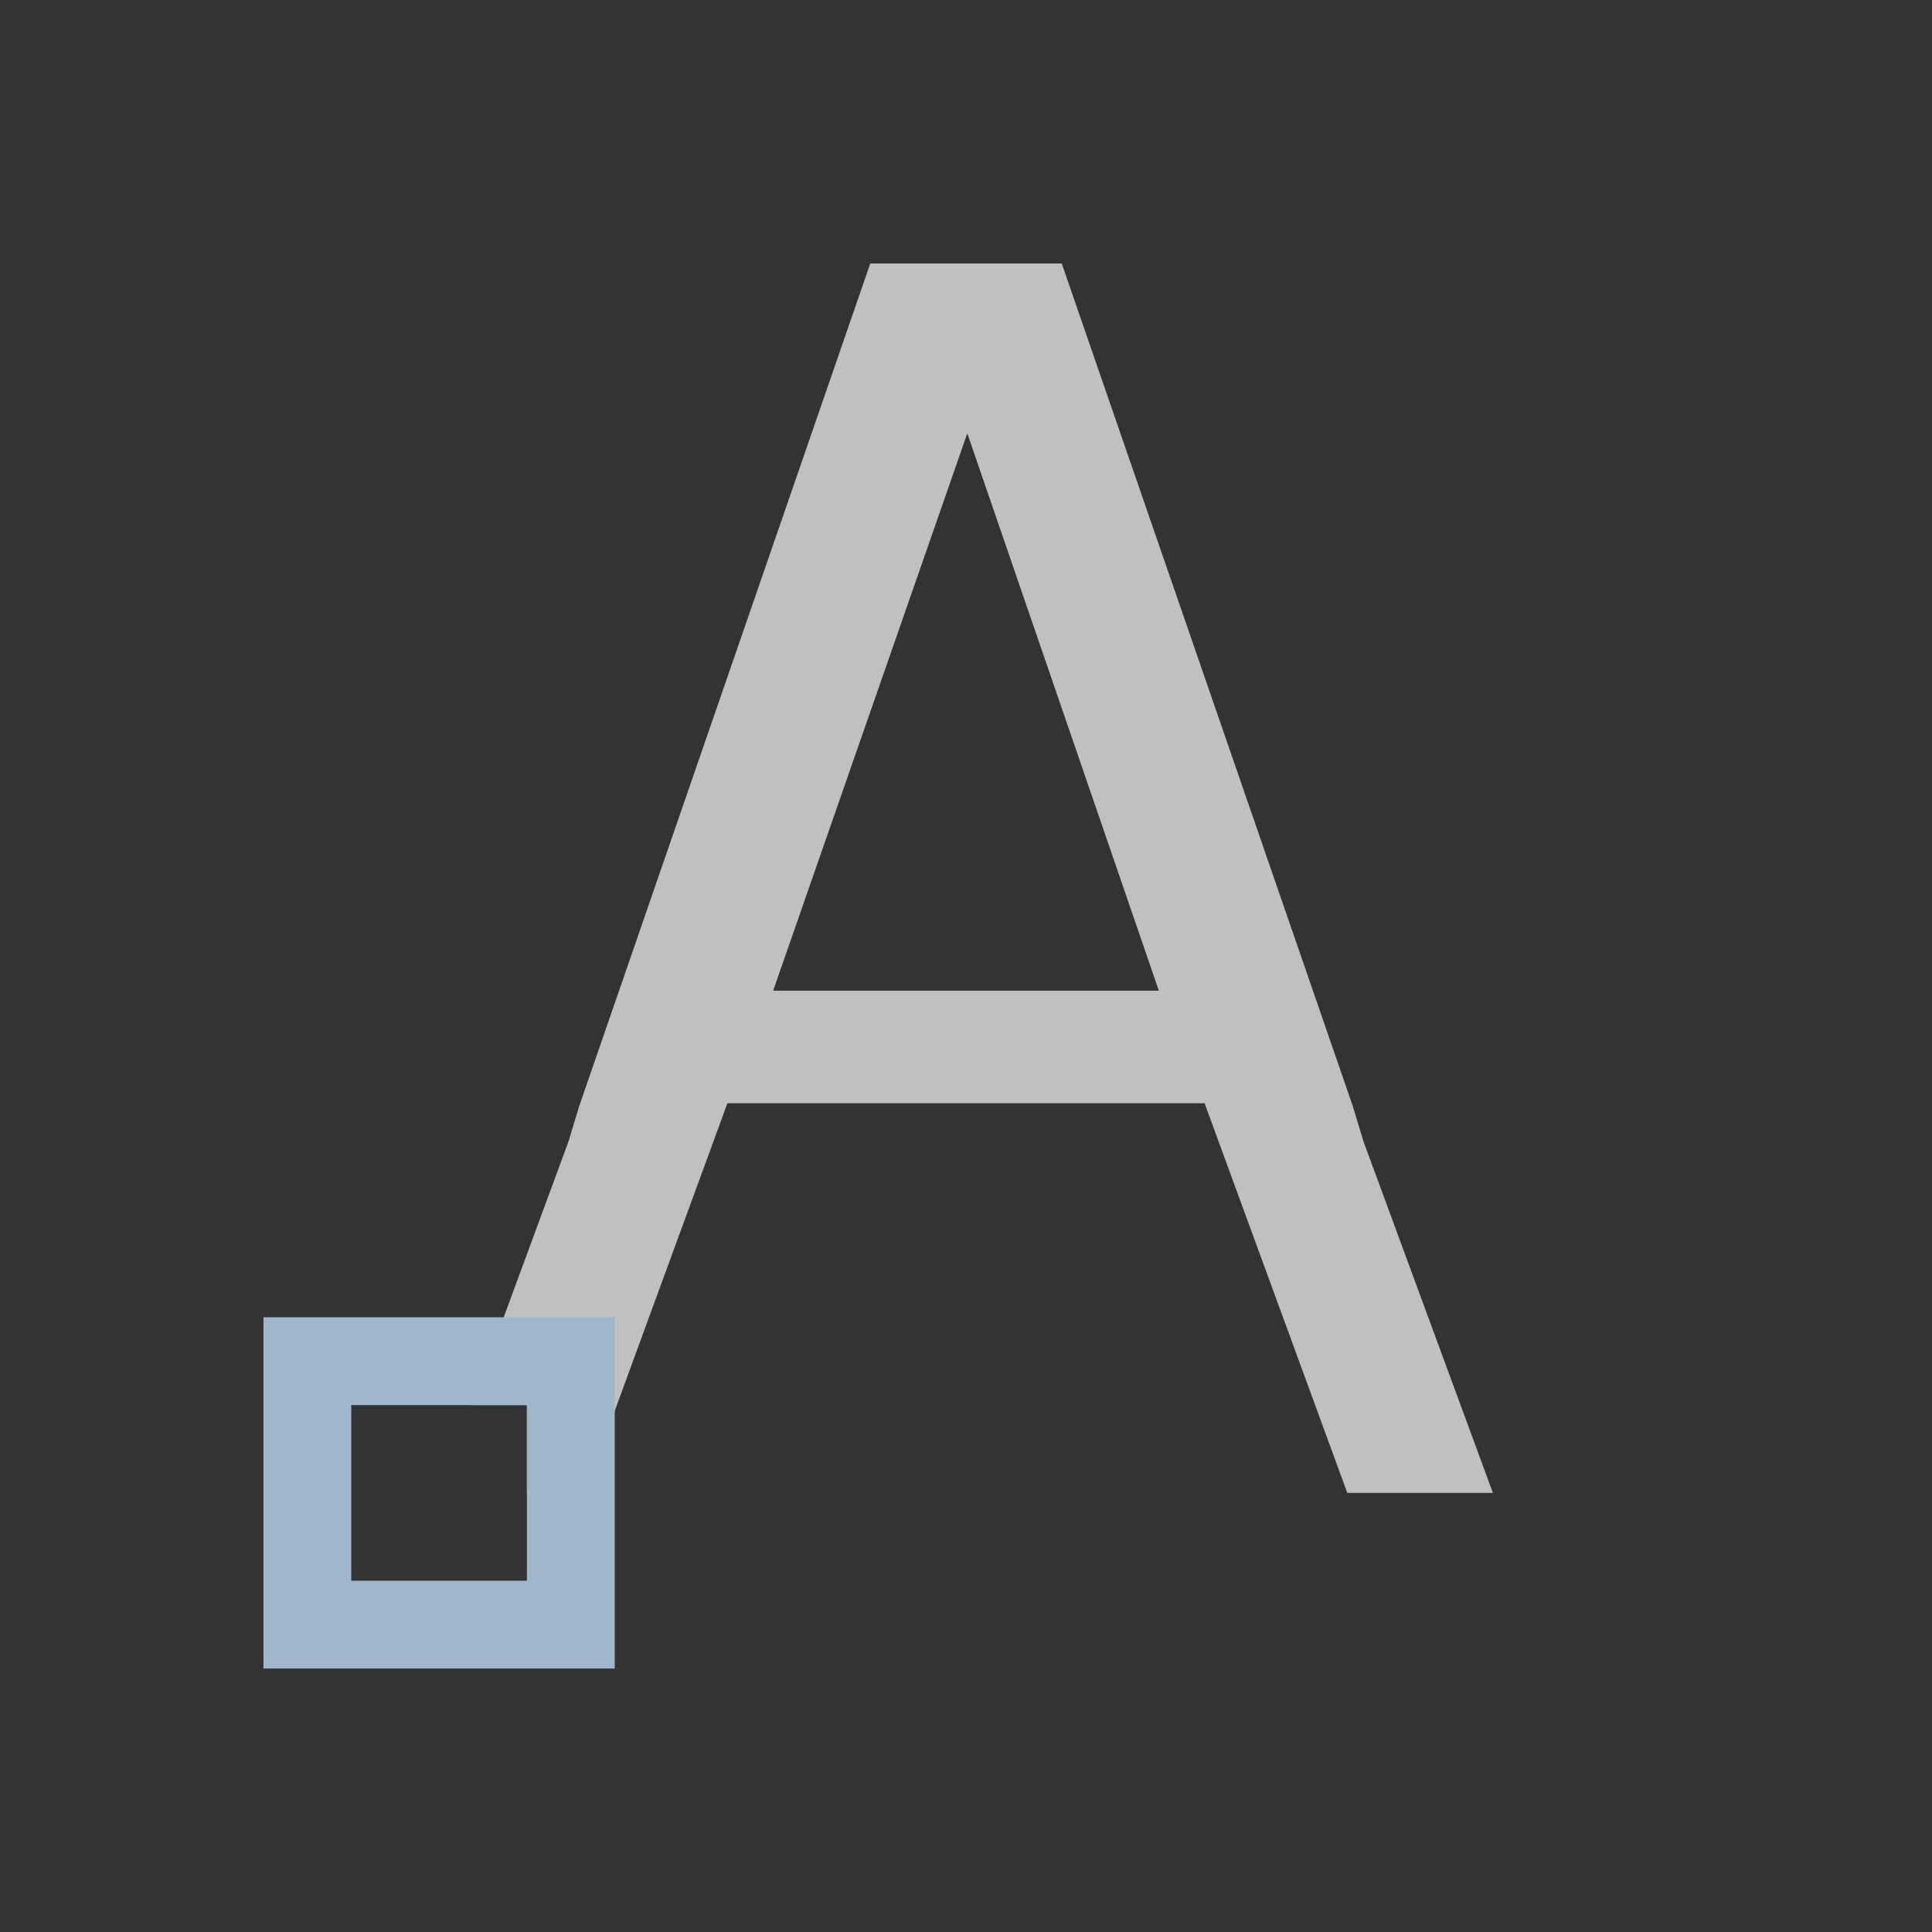 <svg xmlns="http://www.w3.org/2000/svg" viewBox="0 0 22 22">
    <rect x="0" y="0" width="22" height="22" fill="#333333" stroke="none"/>
    <path d="m9.91 3-3.314 9.594-.123.406-1.106 3H6v1h.658l1.625-4.437h5.434L15.342 17H17l-1.473-4-.123-.406L12.09 3H9.91zm1.106 1.938 2.18 6.343H8.804l2.21-6.344z" style="fill:currentColor;fill-opacity:1;stroke:none;color:#fdfdfd;opacity:.7"/>
    <path d="M3 15v4h4v-4H3zm1 1h2v2H4v-2z" style="fill:currentColor;fill-opacity:1;stroke:none;color:#a0b6cb"/>
</svg>

